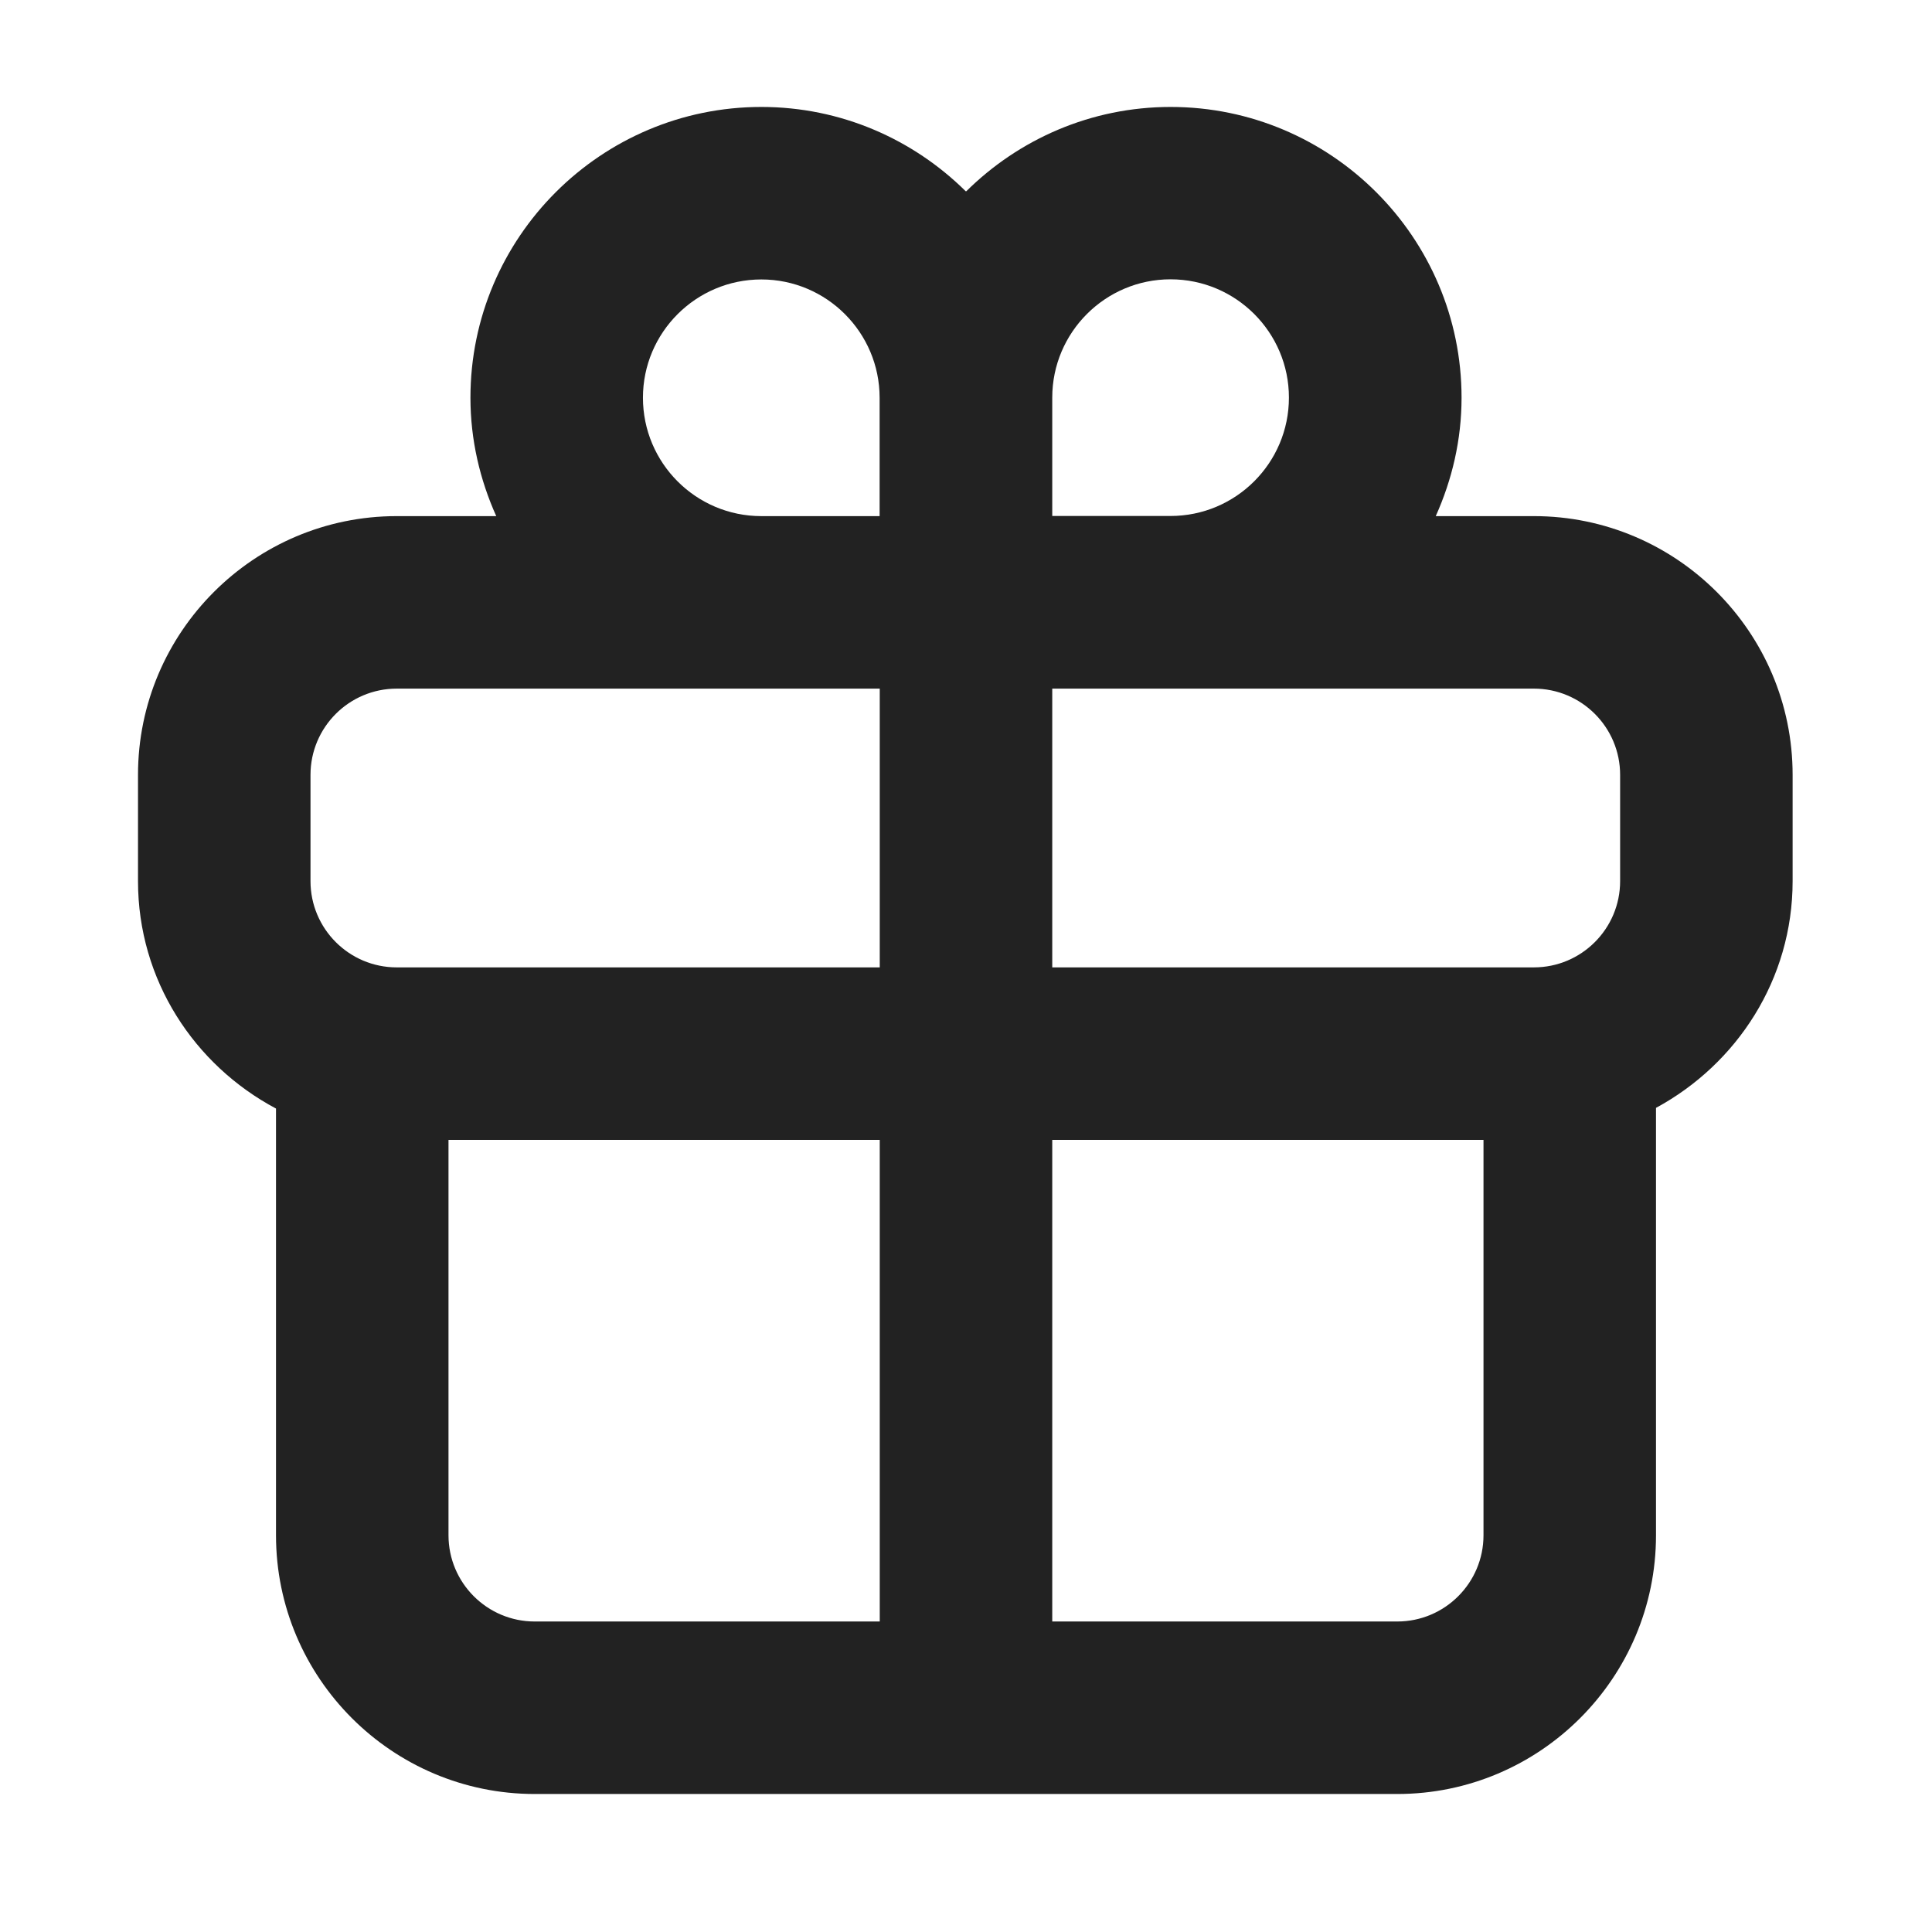 <?xml version="1.0" encoding="UTF-8"?>
<svg xmlns="http://www.w3.org/2000/svg" width="14" height="14" viewBox="0 0 14 14">
  <path d="M11.115,3.74h-.711c.118-.263.187-.552.187-.858,0-1.162-.946-2.107-2.108-2.107-.577,0-1.1.234-1.481.611-.001,0-.001-0-.002-0s-.001 0-.002 0c-.381-.377-.904-.611-1.481-.611-1.162,0-2.108.945-2.108,2.107,0,.306.069.595.187.858h-.721c-1.034,0-1.875.841-1.875,1.875v.77c0,.717.408,1.333,1,1.648v3.092c0,1.034.841,1.875,1.875,1.875h6.25c1.034,0,1.875-.841,1.875-1.875v-3.097c.586-.317.99-.931.99-1.643v-.77c0-1.034-.841-1.875-1.875-1.875ZM11.74,5.615v.77c0,.345-.28.625-.625.625h-3.49v-2.02h3.49c.345,0,.625.28.625.625ZM8.482,2.024c.474,0,.858.385.858.857,0,.474-.385.858-.858.858h-.857v-.858c0-.473.385-.857.857-.857ZM4.659,2.882c0-.473.385-.857.858-.857.473,0,.857.385.857.857v.858h-.857c-.474,0-.858-.385-.858-.858ZM2.25,5.615c0-.345.28-.625.625-.625h3.5v2.02h-3.5c-.345,0-.625-.28-.625-.625v-.77ZM3.25,11.125v-2.865h3.125v3.49h-2.5c-.345,0-.625-.28-.625-.625ZM10.125,11.75h-2.5v-3.49h3.125v2.865c0,.345-.28.625-.625.625Z" fill="#222"/>
</svg>